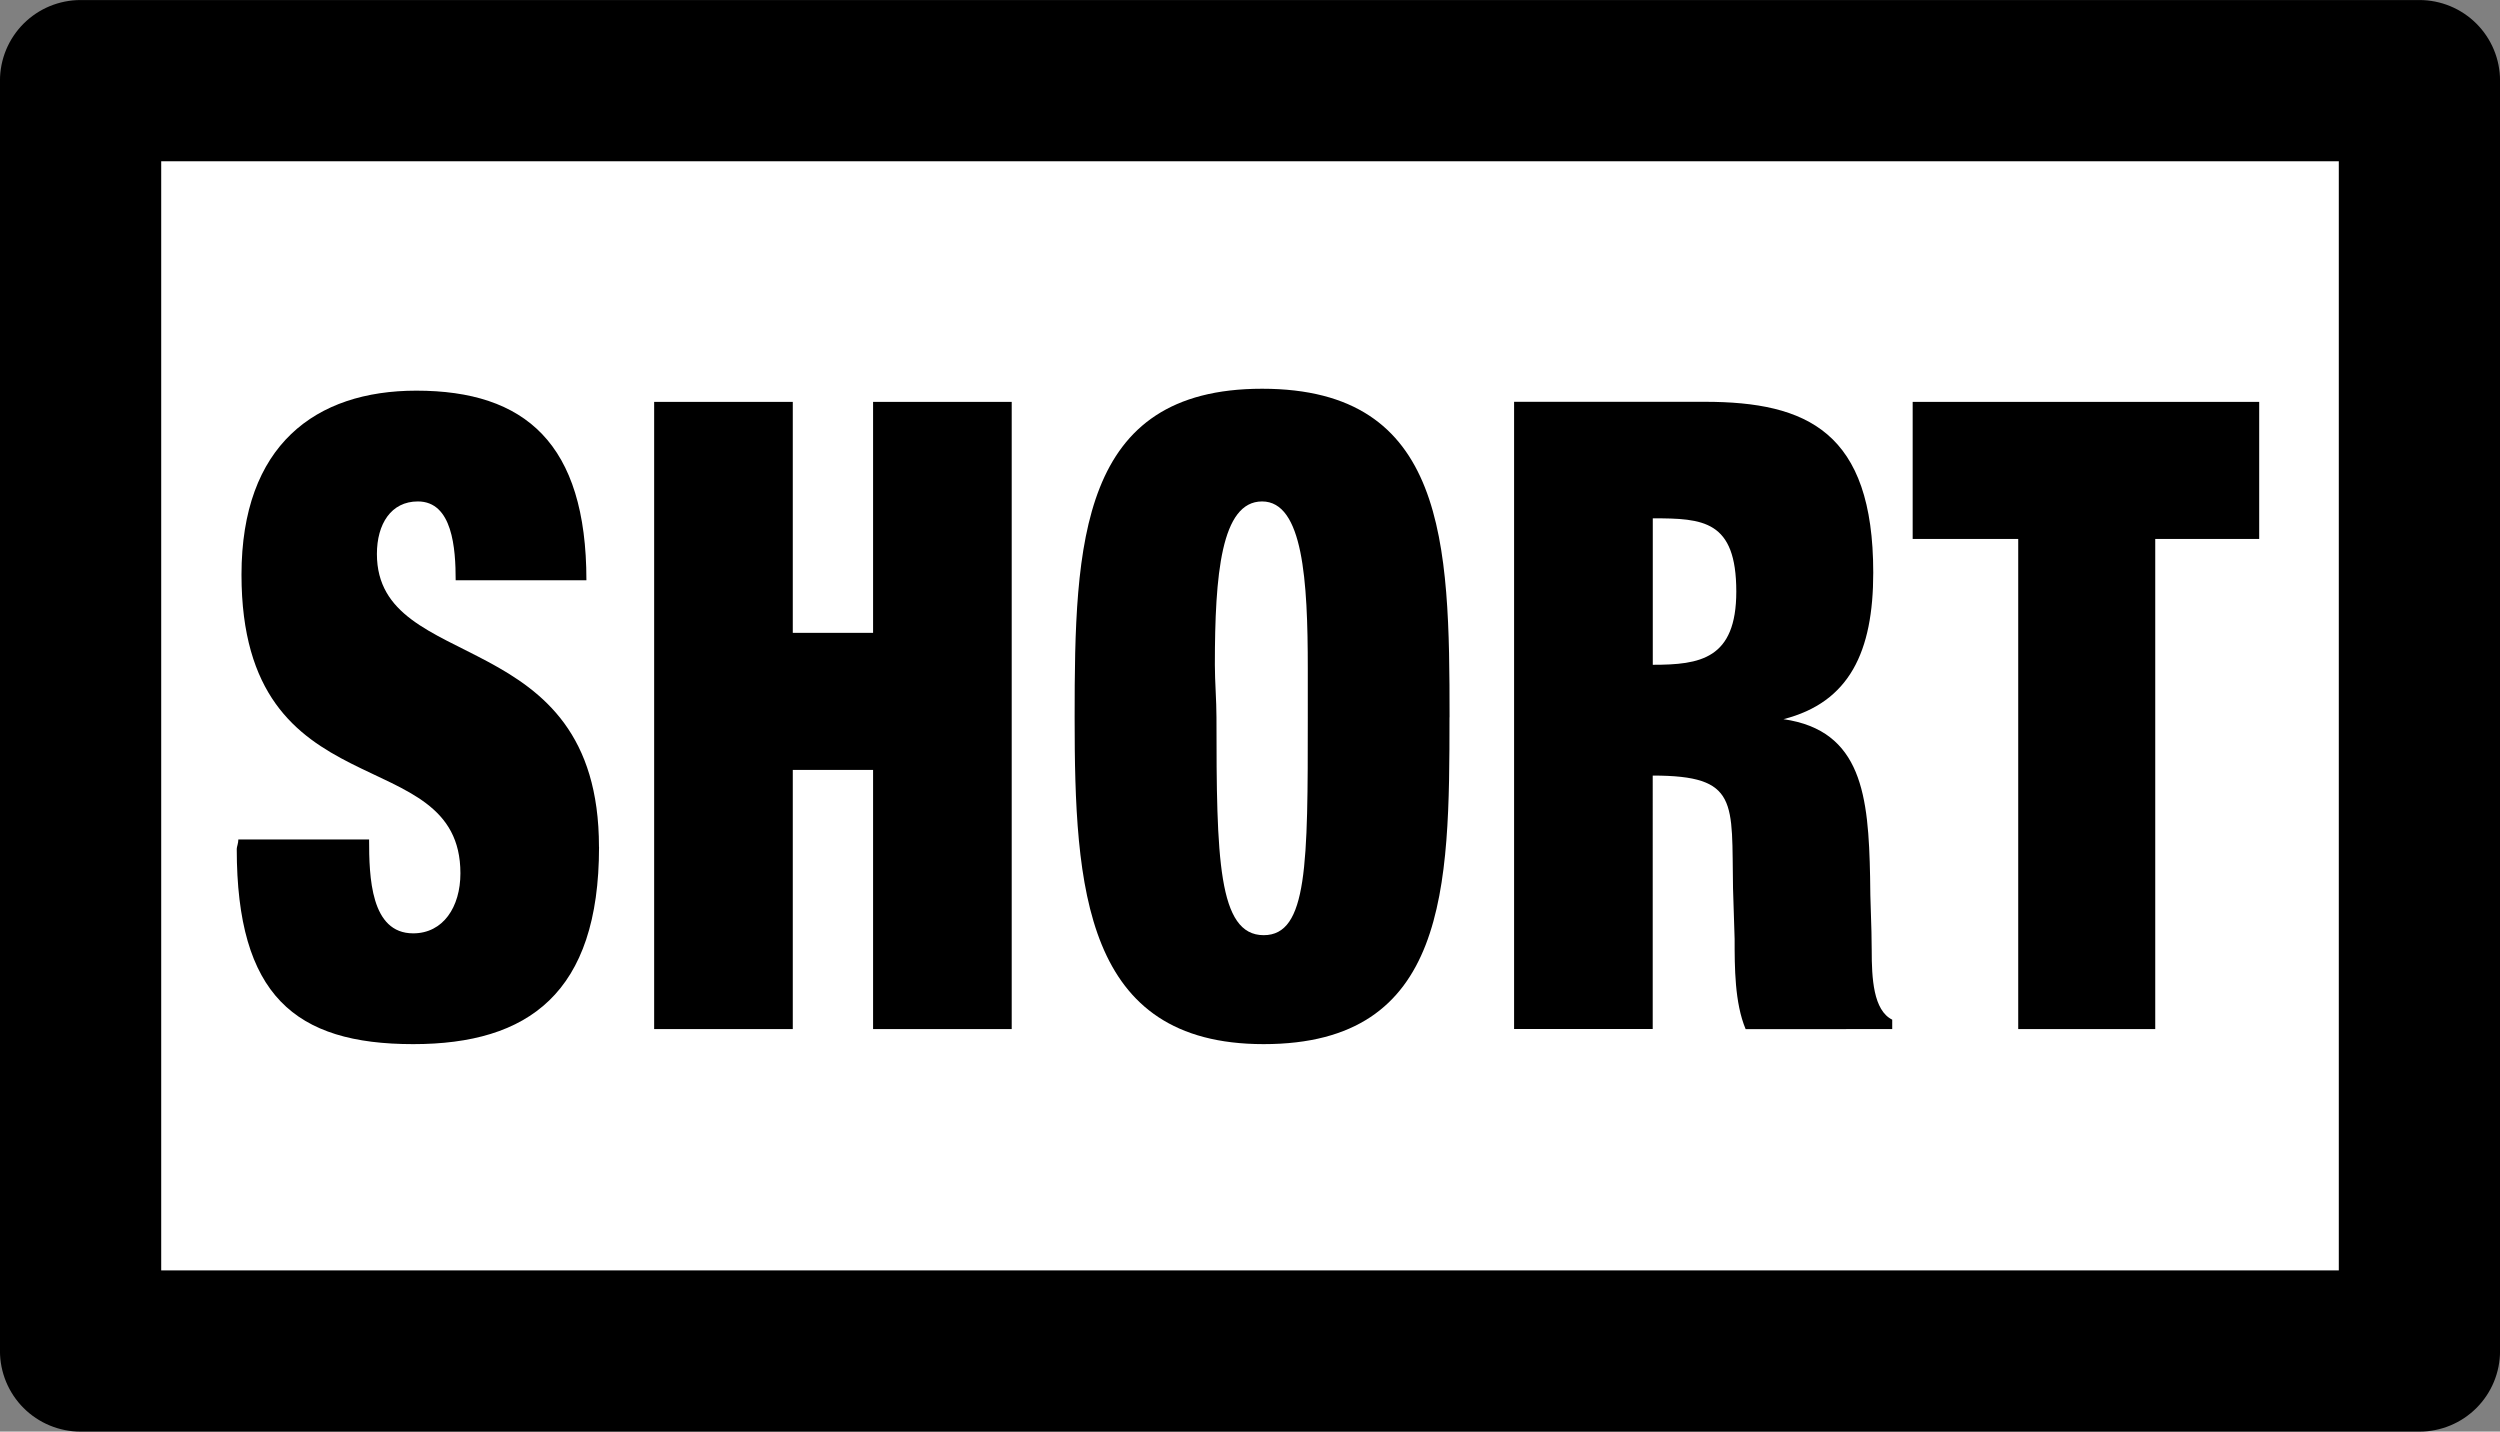 <?xml version="1.0" encoding="UTF-8" standalone="no"?>
<!-- Created with Inkscape (http://www.inkscape.org/) -->

<svg
   width="32.824mm"
   height="18.796mm"
   viewBox="0 0 32.824 18.796"
   version="1.1"
   id="svg5"
   inkscape:version="1.2.1 (9c6d41e410, 2022-07-14)"
   sodipodi:docname="short.svg"
   inkscape:export-filename="symbols 5/dont cut.svg"
   inkscape:export-xdpi="96"
   inkscape:export-ydpi="96"
   xml:space="preserve"
   xmlns:inkscape="http://www.inkscape.org/namespaces/inkscape"
   xmlns:sodipodi="http://sodipodi.sourceforge.net/DTD/sodipodi-0.dtd"
   xmlns="http://www.w3.org/2000/svg"
   xmlns:svg="http://www.w3.org/2000/svg"><rect x="0" y="0" width="32.824" height="18.796" fill="#808080" stroke="none"/><sodipodi:namedview
     id="namedview7"
     pagecolor="#ffffff"
     bordercolor="#666666"
     borderopacity="1.0"
     inkscape:showpageshadow="2"
     inkscape:pageopacity="0.0"
     inkscape:pagecheckerboard="0"
     inkscape:deskcolor="#d1d1d1"
     inkscape:document-units="mm"
     showgrid="false"
     inkscape:zoom="0.58295071"
     inkscape:cx="514.62327"
     inkscape:cy="555.79313"
     inkscape:window-width="1920"
     inkscape:window-height="1043"
     inkscape:window-x="0"
     inkscape:window-y="0"
     inkscape:window-maximized="1"
     inkscape:current-layer="layer1"
     inkscape:lockguides="false" /><defs
     id="defs2" /><g
     inkscape:label="Layer 1"
     inkscape:groupmode="layer"
     id="layer1"
     transform="translate(216.983,32.069)"><g
       id="g24592"
       transform="translate(-15.055,-86.717)"><path
         id="rect7601-9-9-2-8-4-4-9-7-1-1"
         style="fill:#ffffff;stroke:#000000;stroke-width:2.117;stroke-linecap:round;stroke-linejoin:round"
         transform="scale(-1,1)"
         d="m 170.162,55.707 h 30.708 v 16.679 h -30.708 z" /><g
         aria-label="SHORT"
         transform="scale(0.916,1.092)"
         id="text7611-2-6-0-2-0-7"
         style="font-size:11.289px;line-height:125%;font-family:QTHelvetCnd-Black;-inkscape-font-specification:QTHelvetCnd-Black;letter-spacing:0px;word-spacing:0px;stroke-width:2.117"><path
           d="m -211.86,60.227 c 0,-2.709 -3.183,-2.055 -3.183,-3.522 0,-0.361 0.203,-0.632 0.587,-0.632 0.497,0 0.542,0.564 0.542,0.948 h 1.874 c 0,-1.648 -0.881,-2.28 -2.438,-2.28 -1.445,0 -2.506,0.655 -2.506,2.213 0,2.89 3.138,1.964 3.138,3.59 0,0.406 -0.248,0.722 -0.677,0.722 -0.61,0 -0.632,-0.677 -0.632,-1.129 h -1.874 c 0,0.045 -0.023,0.09 -0.023,0.113 0,1.761 0.835,2.348 2.529,2.348 1.648,0 2.664,-0.61 2.664,-2.371 z"
           id="path2169" /><path
           d="m -205.944,62.417 v -7.541 h -1.987 v 2.777 h -1.151 v -2.777 h -1.987 v 7.541 h 1.987 v -3.116 h 1.151 v 3.116 z"
           id="path2171" /><path
           d="m -199.668,58.669 c 0,-2.1 -0.045,-3.951 -2.687,-3.951 -2.619,0 -2.687,1.851 -2.687,3.951 0,2.055 0.135,3.929 2.709,3.929 2.642,0 2.664,-1.874 2.664,-3.929 z m -2.032,0 c 0,1.761 0,2.619 -0.632,2.619 -0.655,0 -0.677,-0.926 -0.677,-2.619 0,-0.203 -0.023,-0.429 -0.023,-0.632 0,-1.084 0.09,-1.964 0.677,-1.964 0.587,0 0.655,0.948 0.655,2.009 z"
           id="path2173" /><path
           d="m -193.323,62.417 v -0.113 c -0.271,-0.113 -0.294,-0.497 -0.294,-0.835 0,-0.294 -0.023,-0.587 -0.023,-0.881 -0.023,-0.971 -0.113,-1.761 -1.242,-1.897 0.948,-0.203 1.287,-0.813 1.287,-1.761 0,-1.693 -0.948,-2.055 -2.416,-2.055 h -2.732 v 7.541 h 1.987 V 59.369 c 1.242,0 1.129,0.316 1.151,1.355 l 0.023,0.61 c 0,0.339 0,0.768 0.158,1.084 z m -2.235,-5.261 c 0,0.813 -0.519,0.881 -1.197,0.881 v -1.761 c 0.722,0 1.197,0.023 1.197,0.881 z"
           id="path2175" /><path
           d="m -188.063,56.524 v -1.648 h -4.967 v 1.648 h 1.513 v 5.893 h 1.964 v -5.893 z"
           id="path2177" /></g></g></g></svg>

